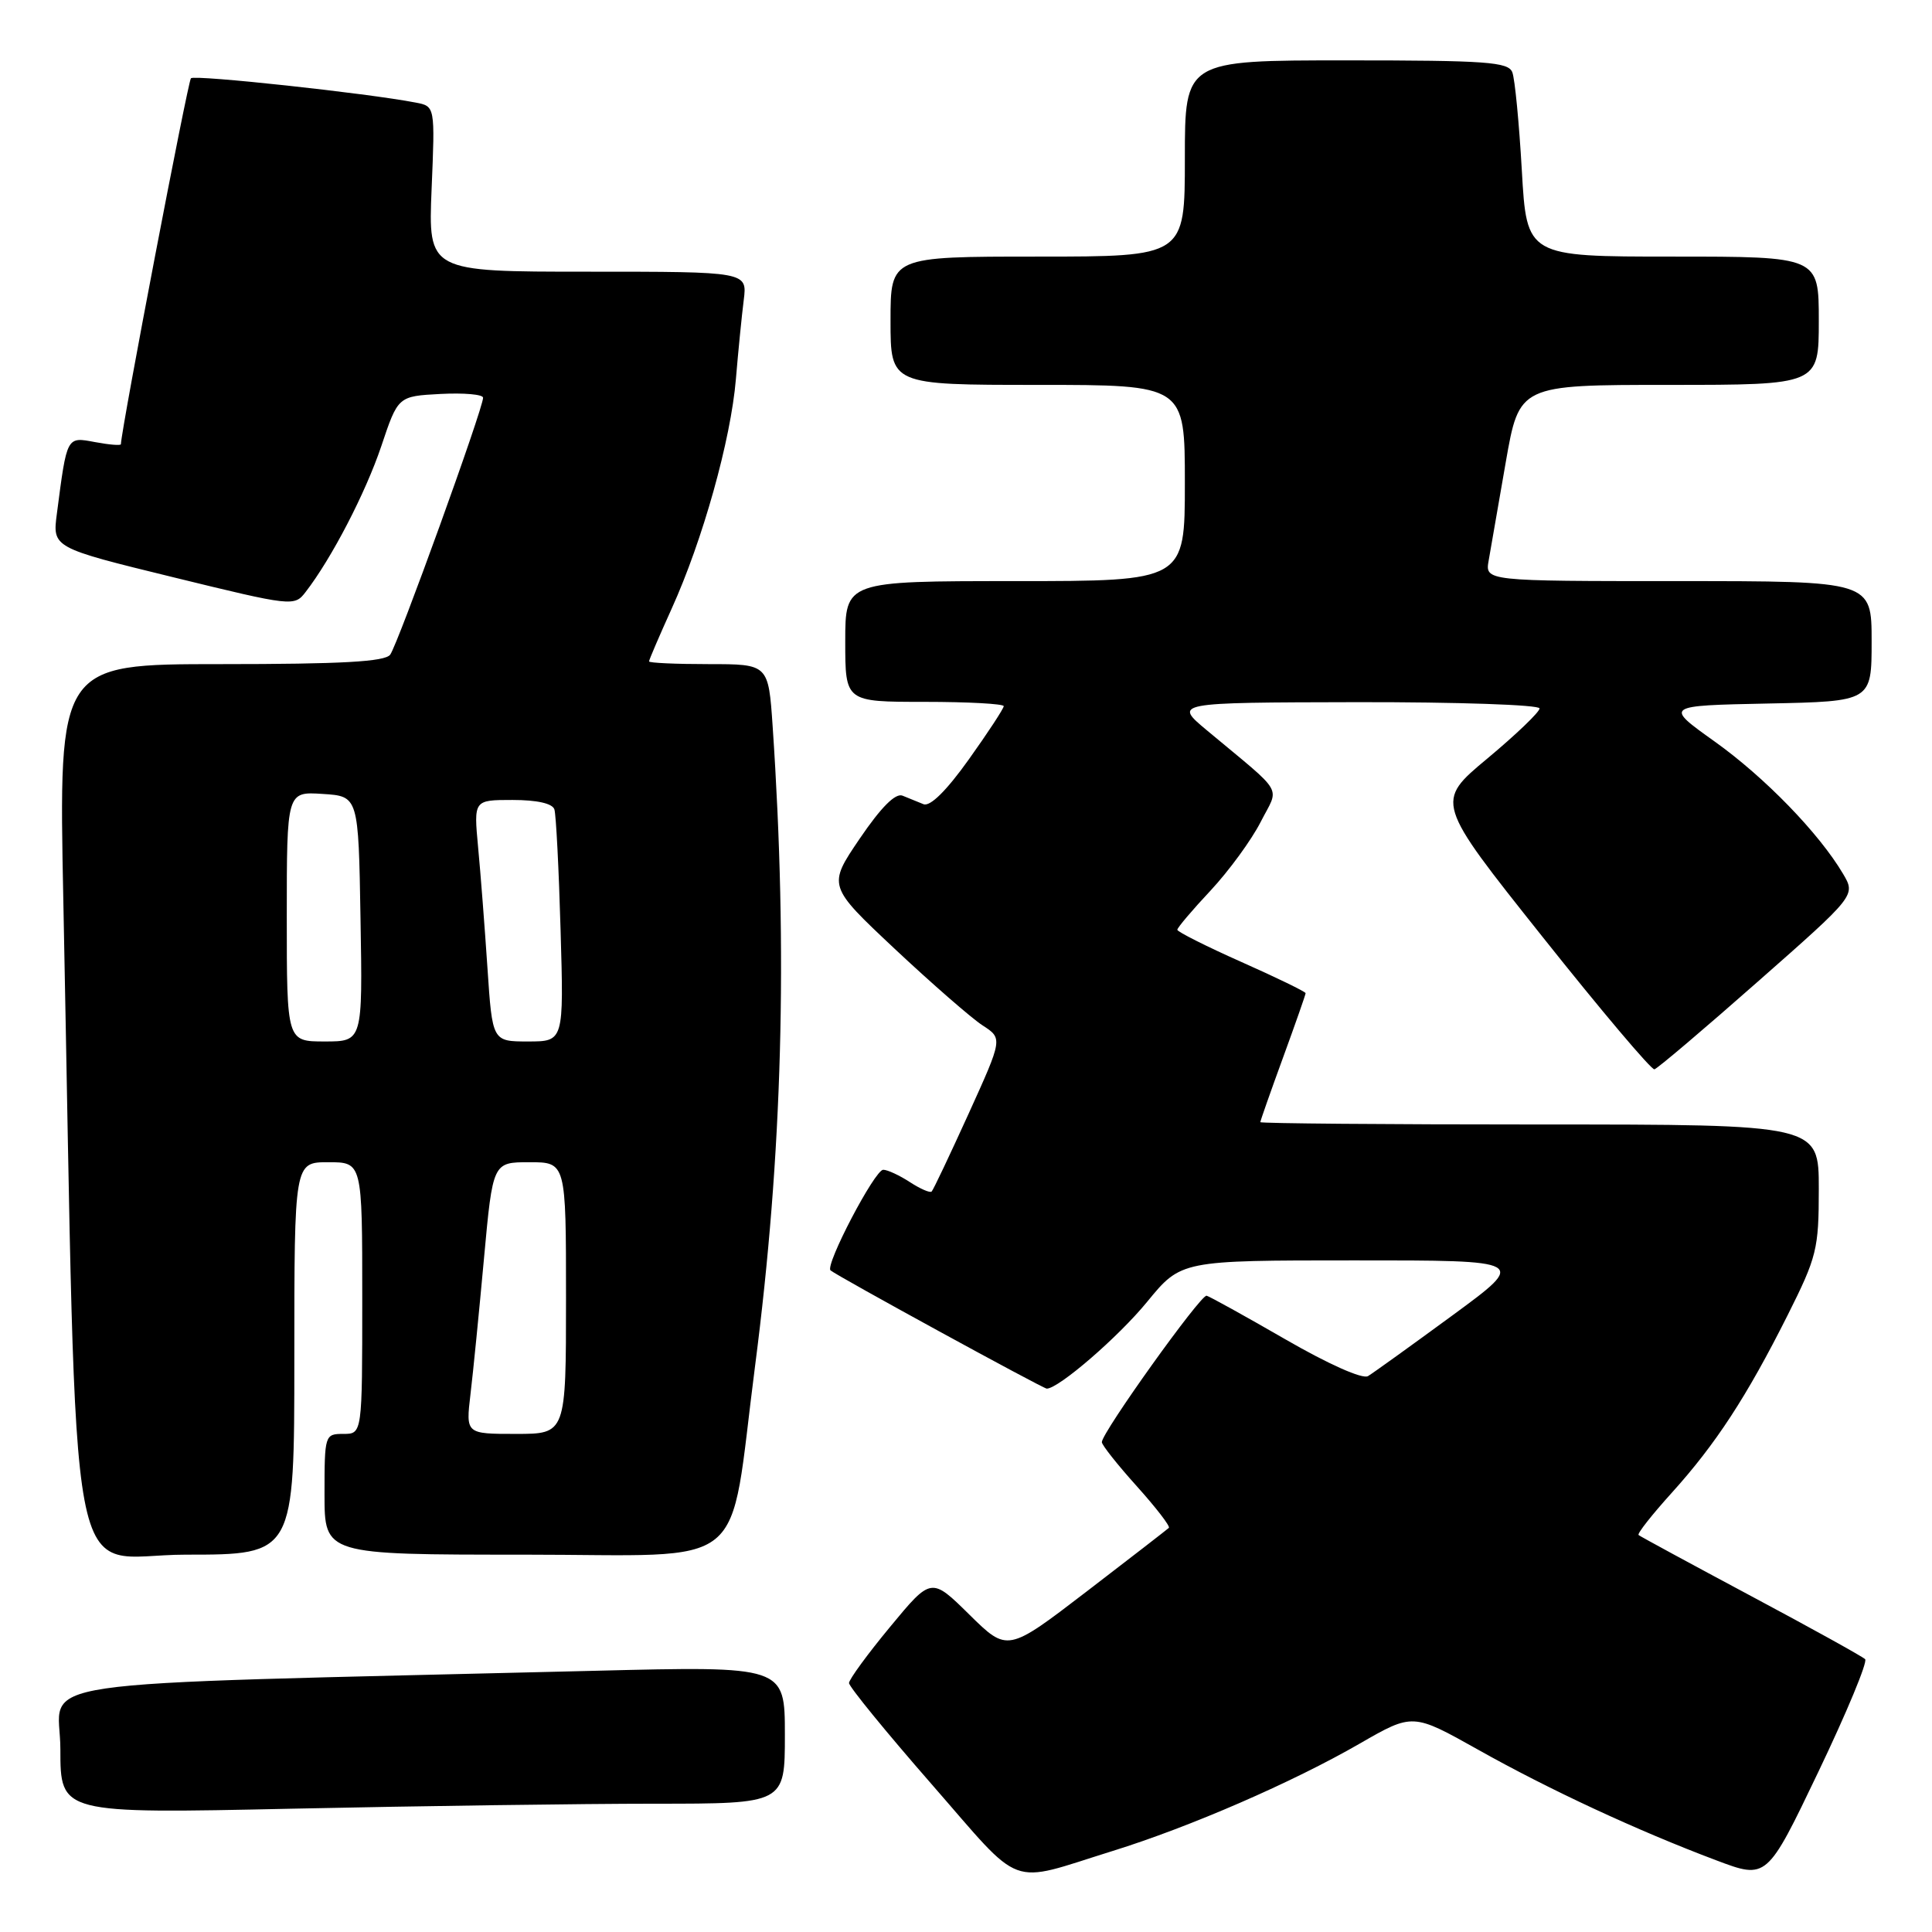 <?xml version="1.0" encoding="UTF-8" standalone="no"?>
<!DOCTYPE svg PUBLIC "-//W3C//DTD SVG 1.1//EN" "http://www.w3.org/Graphics/SVG/1.1/DTD/svg11.dtd" >
<svg xmlns="http://www.w3.org/2000/svg" xmlns:xlink="http://www.w3.org/1999/xlink" version="1.1" viewBox="0 0 256 256">
 <g >
 <path fill="currentColor"
d=" M 147.44 245.26 C 157.65 242.09 171.29 236.16 180.18 231.03 C 187.20 226.99 187.20 226.99 195.85 231.84 C 205.32 237.16 216.99 242.58 227.41 246.50 C 234.12 249.03 234.12 249.03 240.95 234.76 C 244.70 226.92 247.49 220.21 247.14 219.85 C 246.79 219.50 239.97 215.72 232.00 211.47 C 224.03 207.21 217.33 203.58 217.12 203.40 C 216.91 203.22 218.90 200.70 221.53 197.79 C 227.35 191.34 231.44 185.08 236.87 174.27 C 240.74 166.55 241.00 165.52 241.00 157.52 C 241.00 149.00 241.00 149.00 204.00 149.00 C 183.65 149.00 167.00 148.86 167.00 148.69 C 167.00 148.52 168.35 144.68 170.00 140.16 C 171.65 135.64 173.00 131.79 173.00 131.60 C 173.00 131.41 169.18 129.55 164.50 127.47 C 159.82 125.39 156.00 123.46 156.00 123.20 C 156.00 122.93 157.98 120.59 160.41 118.00 C 162.83 115.40 165.81 111.33 167.03 108.94 C 169.53 104.03 170.40 105.52 159.94 96.79 C 155.50 93.09 155.50 93.09 179.75 93.04 C 193.09 93.02 204.00 93.39 204.00 93.87 C 204.00 94.35 200.89 97.33 197.09 100.50 C 190.17 106.26 190.17 106.26 204.34 124.07 C 212.13 133.87 218.83 141.80 219.22 141.69 C 219.62 141.59 225.79 136.36 232.92 130.07 C 245.90 118.64 245.90 118.64 244.21 115.78 C 241.03 110.40 233.83 102.98 227.18 98.24 C 220.54 93.50 220.54 93.50 234.27 93.22 C 248.00 92.94 248.00 92.94 248.00 84.97 C 248.00 77.00 248.00 77.00 222.39 77.00 C 196.77 77.00 196.77 77.00 197.26 74.25 C 197.52 72.74 198.54 66.89 199.52 61.25 C 201.31 51.00 201.31 51.00 221.15 51.00 C 241.00 51.00 241.00 51.00 241.00 42.50 C 241.00 34.00 241.00 34.00 221.65 34.00 C 202.30 34.00 202.30 34.00 201.65 22.58 C 201.29 16.30 200.73 10.45 200.39 9.58 C 199.87 8.21 196.98 8.00 178.39 8.00 C 157.00 8.00 157.00 8.00 157.00 21.00 C 157.00 34.00 157.00 34.00 137.50 34.00 C 118.00 34.00 118.00 34.00 118.00 42.50 C 118.00 51.00 118.00 51.00 137.50 51.00 C 157.00 51.00 157.00 51.00 157.00 64.00 C 157.00 77.00 157.00 77.00 134.50 77.00 C 112.00 77.00 112.00 77.00 112.00 85.00 C 112.00 93.00 112.00 93.00 122.50 93.00 C 128.28 93.00 133.00 93.26 133.00 93.57 C 133.00 93.88 130.92 97.06 128.37 100.63 C 125.41 104.78 123.25 106.91 122.37 106.56 C 121.62 106.25 120.36 105.74 119.59 105.43 C 118.65 105.05 116.74 106.97 113.92 111.12 C 109.67 117.38 109.67 117.38 118.58 125.75 C 123.49 130.35 128.71 134.90 130.18 135.86 C 132.87 137.60 132.87 137.60 128.36 147.54 C 125.87 153.01 123.67 157.67 123.45 157.88 C 123.24 158.10 121.94 157.53 120.57 156.64 C 119.19 155.74 117.60 155.00 117.03 155.00 C 115.91 155.00 109.29 167.66 110.05 168.33 C 110.84 169.04 138.21 184.00 138.70 184.00 C 140.27 184.00 148.18 177.17 152.00 172.50 C 156.50 167.01 156.50 167.01 179.45 167.01 C 202.40 167.00 202.40 167.00 192.45 174.30 C 186.98 178.31 181.95 181.93 181.27 182.34 C 180.55 182.78 176.04 180.77 170.34 177.48 C 165.00 174.40 160.29 171.79 159.88 171.69 C 159.11 171.50 146.00 189.82 146.00 191.09 C 146.00 191.47 148.08 194.10 150.63 196.93 C 153.17 199.76 155.09 202.24 154.88 202.45 C 154.67 202.65 149.78 206.44 144.00 210.87 C 133.50 218.92 133.50 218.92 128.45 213.95 C 123.40 208.97 123.40 208.97 117.95 215.56 C 114.95 219.18 112.50 222.54 112.50 223.01 C 112.50 223.49 117.42 229.52 123.44 236.41 C 135.77 250.53 133.36 249.64 147.44 245.26 Z  M 86.75 239.00 C 104.00 239.00 104.00 239.00 104.00 229.88 C 104.00 220.76 104.00 220.76 78.75 221.39 C 0.45 223.33 8.00 222.22 8.00 231.78 C 8.00 240.32 8.00 240.32 38.75 239.66 C 55.66 239.30 77.26 239.00 86.75 239.00 Z  M 39.00 180.00 C 39.00 154.00 39.00 154.00 43.50 154.00 C 48.00 154.00 48.00 154.00 48.00 172.00 C 48.00 190.00 48.00 190.00 45.50 190.00 C 43.04 190.00 43.00 190.13 43.00 198.00 C 43.00 206.00 43.00 206.00 69.40 206.00 C 99.85 206.00 96.45 208.77 100.05 181.00 C 103.68 153.00 104.41 126.25 102.38 96.25 C 101.82 88.00 101.82 88.00 93.91 88.00 C 89.56 88.00 86.00 87.84 86.00 87.64 C 86.00 87.44 87.35 84.30 88.99 80.67 C 93.11 71.59 96.84 58.28 97.51 50.23 C 97.82 46.53 98.29 41.81 98.55 39.75 C 99.02 36.00 99.02 36.00 77.88 36.00 C 56.74 36.00 56.74 36.00 57.19 25.04 C 57.65 14.08 57.65 14.08 55.07 13.59 C 48.68 12.35 25.79 9.88 25.30 10.37 C 24.90 10.77 16.11 56.65 16.02 58.86 C 16.01 59.06 14.46 58.93 12.59 58.58 C 8.81 57.87 8.88 57.74 7.54 68.04 C 6.94 72.57 6.94 72.57 22.96 76.49 C 38.73 80.35 39.01 80.38 40.49 78.45 C 43.94 73.99 48.43 65.33 50.52 59.13 C 52.74 52.50 52.74 52.50 58.37 52.20 C 61.47 52.04 64.01 52.26 64.01 52.70 C 64.04 54.07 52.70 85.43 51.70 86.75 C 51.00 87.68 45.29 88.00 29.26 88.00 C 7.76 88.00 7.76 88.00 8.39 119.25 C 10.32 215.59 8.52 206.00 24.62 206.00 C 39.00 206.00 39.00 206.00 39.00 180.00 Z  M 62.34 184.75 C 62.69 181.86 63.49 173.76 64.13 166.75 C 65.30 154.00 65.30 154.00 70.15 154.00 C 75.00 154.00 75.00 154.00 75.00 172.00 C 75.00 190.00 75.00 190.00 68.36 190.00 C 61.72 190.00 61.72 190.00 62.34 184.75 Z  M 38.00 121.45 C 38.00 104.89 38.00 104.89 42.75 105.20 C 47.50 105.50 47.50 105.50 47.77 121.75 C 48.05 138.00 48.05 138.00 43.02 138.00 C 38.00 138.00 38.00 138.00 38.00 121.45 Z  M 64.59 128.25 C 64.23 122.89 63.68 115.69 63.35 112.25 C 62.77 106.00 62.77 106.00 67.91 106.00 C 71.16 106.00 73.21 106.46 73.46 107.25 C 73.68 107.94 74.05 115.14 74.28 123.25 C 74.71 138.00 74.71 138.00 69.97 138.00 C 65.24 138.00 65.24 138.00 64.59 128.25 Z "/>
</g>
</svg>